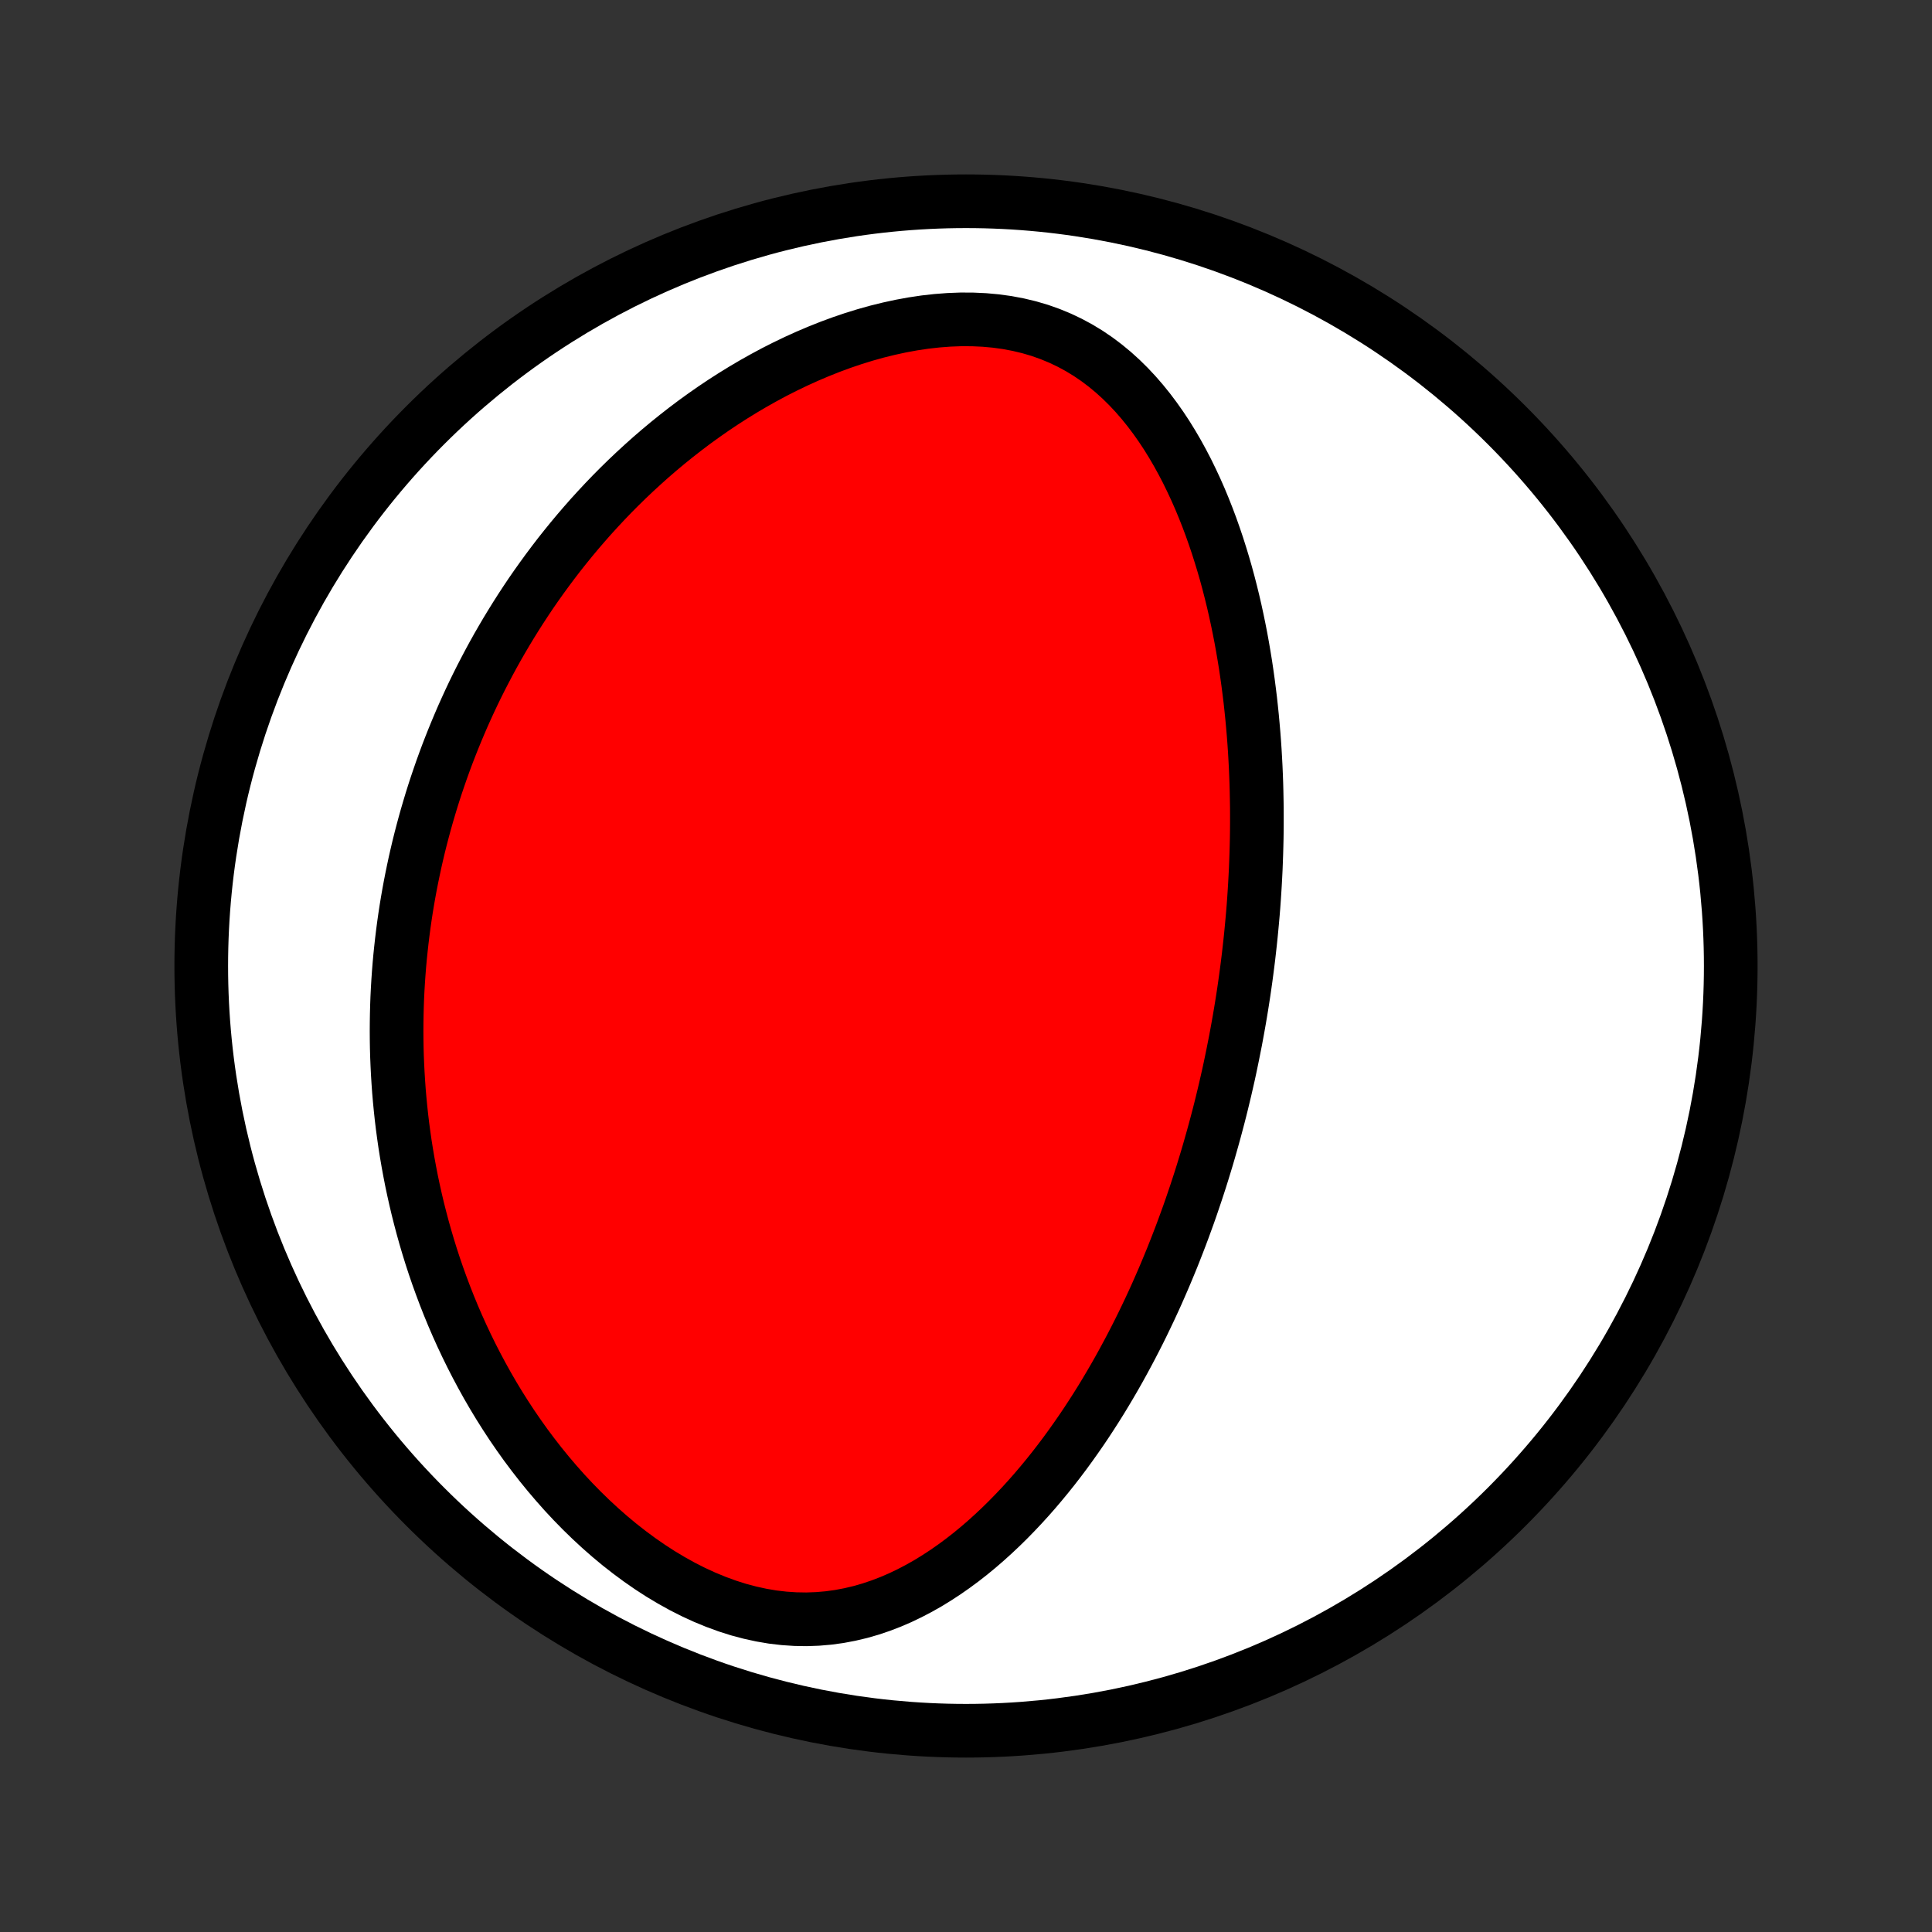 <?xml version="1.0" encoding="utf-8" standalone="no"?>
<!DOCTYPE svg PUBLIC "-//W3C//DTD SVG 1.1//EN"
  "http://www.w3.org/Graphics/SVG/1.1/DTD/svg11.dtd">
<!-- Created with matplotlib (http://matplotlib.org/) -->
<svg height="72pt" version="1.1" viewBox="0 0 72 72" width="72pt" xmlns="http://www.w3.org/2000/svg" xmlns:xlink="http://www.w3.org/1999/xlink">
 <rect x="0" y="0" width="72" height="72" fill="#333333" stroke="none"/>
 <defs>
  <style type="text/css">
*{stroke-linecap:butt;stroke-linejoin:round;}
  </style>
 </defs>
 <g id="figure_1">
  <g id="patch_1">
   <path d="
M0 72
L72 72
L72 0
L0 0
z
" style="fill:none;"/>
  </g>
  <g id="axes_1">
   <g id="PatchCollection_1">
    <defs>
     <path d="
M36 -7.5
C43.558 -7.5 50.808 -10.503 56.153 -15.848
C61.497 -21.192 64.5 -28.442 64.5 -36
C64.5 -43.558 61.497 -50.808 56.153 -56.153
C50.808 -61.497 43.558 -64.5 36 -64.5
C28.442 -64.5 21.192 -61.497 15.848 -56.153
C10.503 -50.808 7.5 -43.558 7.5 -36
C7.5 -28.442 10.503 -21.192 15.848 -15.848
C21.192 -10.503 28.442 -7.5 36 -7.5
z
" id="C0_0_a811fe30f3"/>
     <path d="
M46.043 -33.215
L46.091 -33.473
L46.138 -33.731
L46.184 -33.99
L46.228 -34.249
L46.271 -34.509
L46.312 -34.769
L46.352 -35.03
L46.39 -35.292
L46.427 -35.554
L46.462 -35.817
L46.496 -36.081
L46.529 -36.346
L46.559 -36.612
L46.589 -36.879
L46.617 -37.147
L46.643 -37.416
L46.668 -37.686
L46.692 -37.957
L46.714 -38.23
L46.734 -38.504
L46.752 -38.779
L46.769 -39.056
L46.784 -39.334
L46.798 -39.614
L46.809 -39.896
L46.819 -40.179
L46.827 -40.464
L46.834 -40.75
L46.838 -41.038
L46.84 -41.328
L46.84 -41.62
L46.839 -41.914
L46.834 -42.21
L46.828 -42.508
L46.82 -42.808
L46.809 -43.109
L46.796 -43.413
L46.78 -43.719
L46.762 -44.028
L46.741 -44.338
L46.717 -44.651
L46.69 -44.965
L46.661 -45.282
L46.628 -45.602
L46.593 -45.923
L46.553 -46.246
L46.511 -46.572
L46.465 -46.9
L46.416 -47.23
L46.362 -47.561
L46.305 -47.895
L46.244 -48.231
L46.178 -48.569
L46.108 -48.908
L46.034 -49.249
L45.955 -49.592
L45.871 -49.935
L45.782 -50.281
L45.688 -50.627
L45.588 -50.974
L45.482 -51.322
L45.371 -51.671
L45.253 -52.02
L45.13 -52.368
L44.999 -52.717
L44.862 -53.064
L44.718 -53.411
L44.566 -53.756
L44.406 -54.099
L44.239 -54.441
L44.063 -54.779
L43.879 -55.114
L43.686 -55.445
L43.484 -55.772
L43.272 -56.093
L43.05 -56.408
L42.818 -56.717
L42.575 -57.018
L42.322 -57.31
L42.057 -57.593
L41.78 -57.866
L41.492 -58.127
L41.191 -58.376
L40.879 -58.611
L40.554 -58.832
L40.217 -59.037
L39.867 -59.226
L39.505 -59.398
L39.132 -59.552
L38.748 -59.688
L38.353 -59.804
L37.948 -59.901
L37.534 -59.979
L37.113 -60.037
L36.684 -60.076
L36.249 -60.096
L35.809 -60.098
L35.366 -60.081
L34.919 -60.047
L34.472 -59.997
L34.023 -59.93
L33.574 -59.848
L33.127 -59.751
L32.681 -59.641
L32.238 -59.517
L31.799 -59.381
L31.363 -59.233
L30.932 -59.074
L30.505 -58.904
L30.084 -58.725
L29.669 -58.537
L29.259 -58.34
L28.856 -58.136
L28.46 -57.923
L28.07 -57.704
L27.687 -57.478
L27.312 -57.247
L26.943 -57.01
L26.582 -56.768
L26.228 -56.521
L25.881 -56.27
L25.541 -56.014
L25.209 -55.755
L24.884 -55.493
L24.567 -55.228
L24.256 -54.96
L23.953 -54.689
L23.656 -54.416
L23.367 -54.142
L23.084 -53.865
L22.808 -53.587
L22.539 -53.307
L22.277 -53.026
L22.02 -52.744
L21.771 -52.461
L21.527 -52.177
L21.289 -51.892
L21.058 -51.607
L20.832 -51.322
L20.612 -51.035
L20.398 -50.749
L20.189 -50.462
L19.985 -50.175
L19.787 -49.889
L19.594 -49.601
L19.406 -49.314
L19.223 -49.027
L19.045 -48.74
L18.871 -48.453
L18.703 -48.167
L18.538 -47.88
L18.378 -47.593
L18.223 -47.307
L18.072 -47.02
L17.924 -46.734
L17.781 -46.448
L17.642 -46.163
L17.507 -45.877
L17.376 -45.591
L17.248 -45.306
L17.125 -45.02
L17.005 -44.735
L16.888 -44.449
L16.775 -44.164
L16.665 -43.879
L16.559 -43.593
L16.456 -43.308
L16.357 -43.022
L16.26 -42.736
L16.167 -42.451
L16.077 -42.164
L15.991 -41.878
L15.907 -41.592
L15.826 -41.304
L15.749 -41.017
L15.674 -40.729
L15.602 -40.441
L15.534 -40.153
L15.468 -39.863
L15.406 -39.573
L15.346 -39.283
L15.289 -38.992
L15.235 -38.7
L15.184 -38.407
L15.136 -38.114
L15.091 -37.819
L15.049 -37.524
L15.01 -37.227
L14.974 -36.93
L14.941 -36.632
L14.91 -36.332
L14.883 -36.032
L14.859 -35.73
L14.838 -35.426
L14.82 -35.122
L14.805 -34.816
L14.794 -34.508
L14.786 -34.2
L14.781 -33.889
L14.779 -33.577
L14.781 -33.264
L14.786 -32.949
L14.795 -32.632
L14.808 -32.313
L14.824 -31.992
L14.844 -31.67
L14.867 -31.346
L14.895 -31.02
L14.927 -30.692
L14.962 -30.362
L15.002 -30.03
L15.047 -29.696
L15.095 -29.36
L15.149 -29.022
L15.207 -28.682
L15.27 -28.34
L15.337 -27.996
L15.41 -27.65
L15.488 -27.301
L15.571 -26.951
L15.66 -26.599
L15.754 -26.244
L15.854 -25.888
L15.96 -25.53
L16.072 -25.169
L16.19 -24.808
L16.315 -24.444
L16.447 -24.079
L16.585 -23.712
L16.73 -23.344
L16.882 -22.975
L17.042 -22.604
L17.209 -22.233
L17.384 -21.861
L17.567 -21.488
L17.758 -21.115
L17.957 -20.742
L18.164 -20.369
L18.38 -19.996
L18.605 -19.624
L18.839 -19.253
L19.081 -18.884
L19.333 -18.517
L19.594 -18.151
L19.865 -17.789
L20.145 -17.429
L20.434 -17.074
L20.733 -16.723
L21.041 -16.376
L21.359 -16.035
L21.686 -15.701
L22.023 -15.373
L22.368 -15.054
L22.723 -14.742
L23.086 -14.44
L23.458 -14.149
L23.838 -13.868
L24.225 -13.6
L24.619 -13.345
L25.02 -13.105
L25.427 -12.879
L25.839 -12.67
L26.256 -12.478
L26.676 -12.305
L27.099 -12.15
L27.524 -12.015
L27.949 -11.902
L28.375 -11.809
L28.799 -11.737
L29.222 -11.688
L29.642 -11.66
L30.058 -11.653
L30.47 -11.668
L30.876 -11.703
L31.278 -11.758
L31.673 -11.833
L32.062 -11.925
L32.444 -12.035
L32.818 -12.161
L33.186 -12.302
L33.546 -12.457
L33.899 -12.626
L34.245 -12.807
L34.583 -12.998
L34.913 -13.201
L35.236 -13.412
L35.552 -13.633
L35.861 -13.861
L36.162 -14.096
L36.456 -14.338
L36.743 -14.586
L37.023 -14.839
L37.297 -15.097
L37.564 -15.359
L37.824 -15.625
L38.078 -15.894
L38.326 -16.166
L38.568 -16.441
L38.803 -16.718
L39.033 -16.997
L39.257 -17.277
L39.475 -17.559
L39.688 -17.842
L39.895 -18.126
L40.097 -18.411
L40.295 -18.696
L40.487 -18.981
L40.674 -19.267
L40.857 -19.552
L41.035 -19.837
L41.208 -20.122
L41.377 -20.407
L41.542 -20.691
L41.703 -20.975
L41.859 -21.258
L42.012 -21.541
L42.161 -21.822
L42.306 -22.103
L42.448 -22.383
L42.586 -22.662
L42.72 -22.94
L42.852 -23.218
L42.98 -23.494
L43.105 -23.769
L43.226 -24.044
L43.345 -24.317
L43.461 -24.59
L43.574 -24.862
L43.685 -25.132
L43.792 -25.402
L43.897 -25.671
L44 -25.939
L44.1 -26.206
L44.197 -26.472
L44.293 -26.737
L44.386 -27.002
L44.476 -27.266
L44.565 -27.529
L44.651 -27.791
L44.736 -28.053
L44.818 -28.314
L44.898 -28.575
L44.977 -28.835
L45.053 -29.094
L45.127 -29.354
L45.2 -29.612
L45.271 -29.87
L45.34 -30.128
L45.408 -30.386
L45.474 -30.643
L45.538 -30.901
L45.6 -31.158
L45.661 -31.415
L45.72 -31.672
L45.778 -31.928
L45.834 -32.185
L45.888 -32.443
L45.941 -32.7
z
" id="C0_1_60822477bb"/>
    </defs>
    <g clip-path="url(#p1bffca34e9)">
     <use style="fill:#ffffff;stroke:#000000;stroke-width:2.0;" x="0.0" xlink:href="#C0_0_a811fe30f3" y="72.0"/>
    </g>
    <g clip-path="url(#p1bffca34e9)">
     <use style="fill:#ff0000;stroke:#000000;stroke-width:2.0;" x="0.0" xlink:href="#C0_1_60822477bb" y="72.0"/>
    </g>
   </g>
  </g>
 </g>
 <defs>
  <clipPath id="p1bffca34e9">
   <rect height="72.0" width="72.0" x="0.0" y="0.0"/>
  </clipPath>
 </defs>
</svg>
